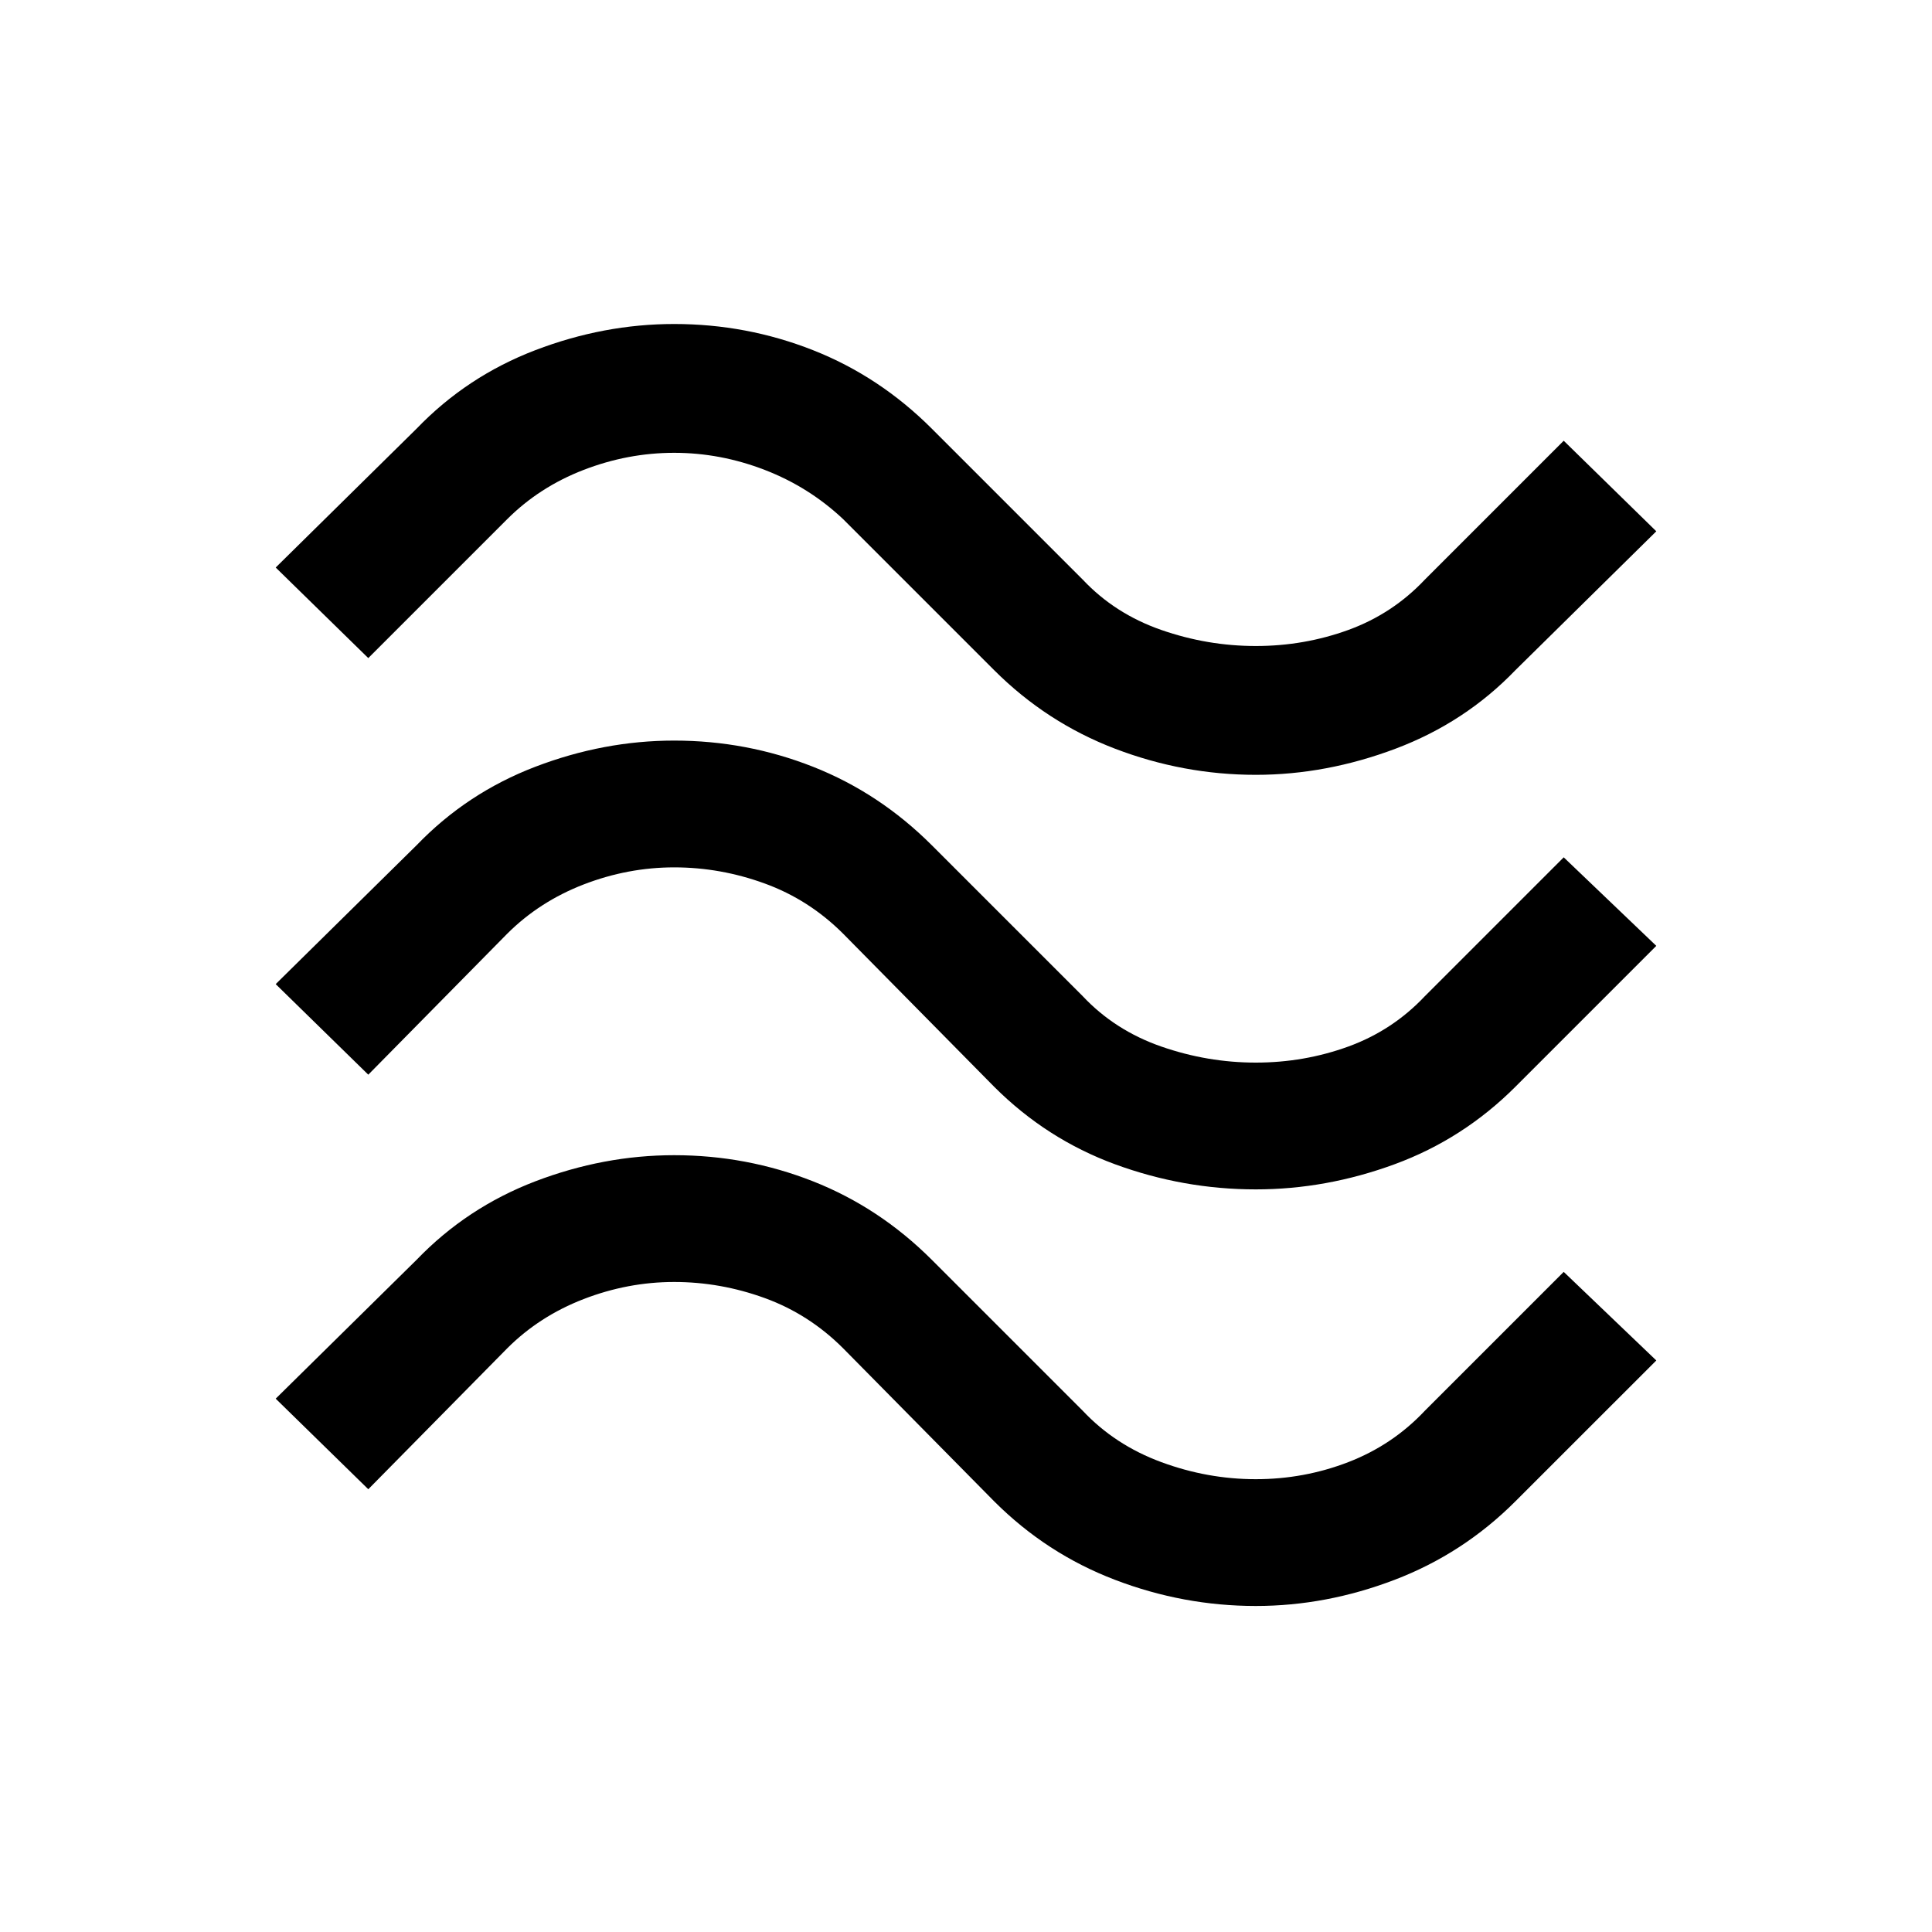 <svg xmlns="http://www.w3.org/2000/svg" height="40" width="40"><path d="M7.625 13.625 5.708 11.75l2.917-2.875q1.042-1.083 2.458-1.625 1.417-.542 2.875-.542 1.5 0 2.875.542t2.459 1.625L22.417 12q.666.708 1.625 1.042.958.333 1.958.333t1.917-.333q.916-.334 1.583-1.042l2.875-2.875L34.292 11l-2.917 2.875q-1.042 1.083-2.479 1.625-1.438.542-2.896.542-1.5 0-2.917-.542-1.416-.542-2.5-1.625l-3.125-3.125q-.708-.667-1.625-1.021-.916-.354-1.875-.354-.958 0-1.875.354-.916.354-1.583 1.021Zm0 8.625-1.917-1.875L8.625 17.5q1.042-1.083 2.458-1.625 1.417-.542 2.875-.542 1.5 0 2.875.542t2.459 1.625l3.125 3.125q.666.708 1.625 1.042Q25 22 26 22t1.917-.333q.916-.334 1.583-1.042l2.875-2.875 1.917 1.833-2.917 2.917q-1.083 1.083-2.5 1.604-1.417.521-2.875.521-1.5 0-2.917-.521-1.416-.521-2.5-1.604l-3.125-3.167q-.708-.708-1.625-1.041-.916-.334-1.875-.334-.958 0-1.875.354-.916.355-1.583 1.021Zm0 8.583-1.917-1.875 2.917-2.875Q9.667 25 11.083 24.458q1.417-.541 2.875-.541 1.5 0 2.875.541 1.375.542 2.459 1.625l3.125 3.125q.666.709 1.625 1.063.958.354 1.958.354t1.917-.354q.916-.354 1.583-1.063l2.875-2.875 1.917 1.834-2.917 2.916q-1.083 1.084-2.5 1.625-1.417.542-2.875.542-1.5 0-2.917-.542-1.416-.541-2.5-1.625l-3.125-3.166q-.708-.709-1.625-1.042-.916-.333-1.875-.333-.958 0-1.875.354-.916.354-1.583 1.021Z"/></svg>